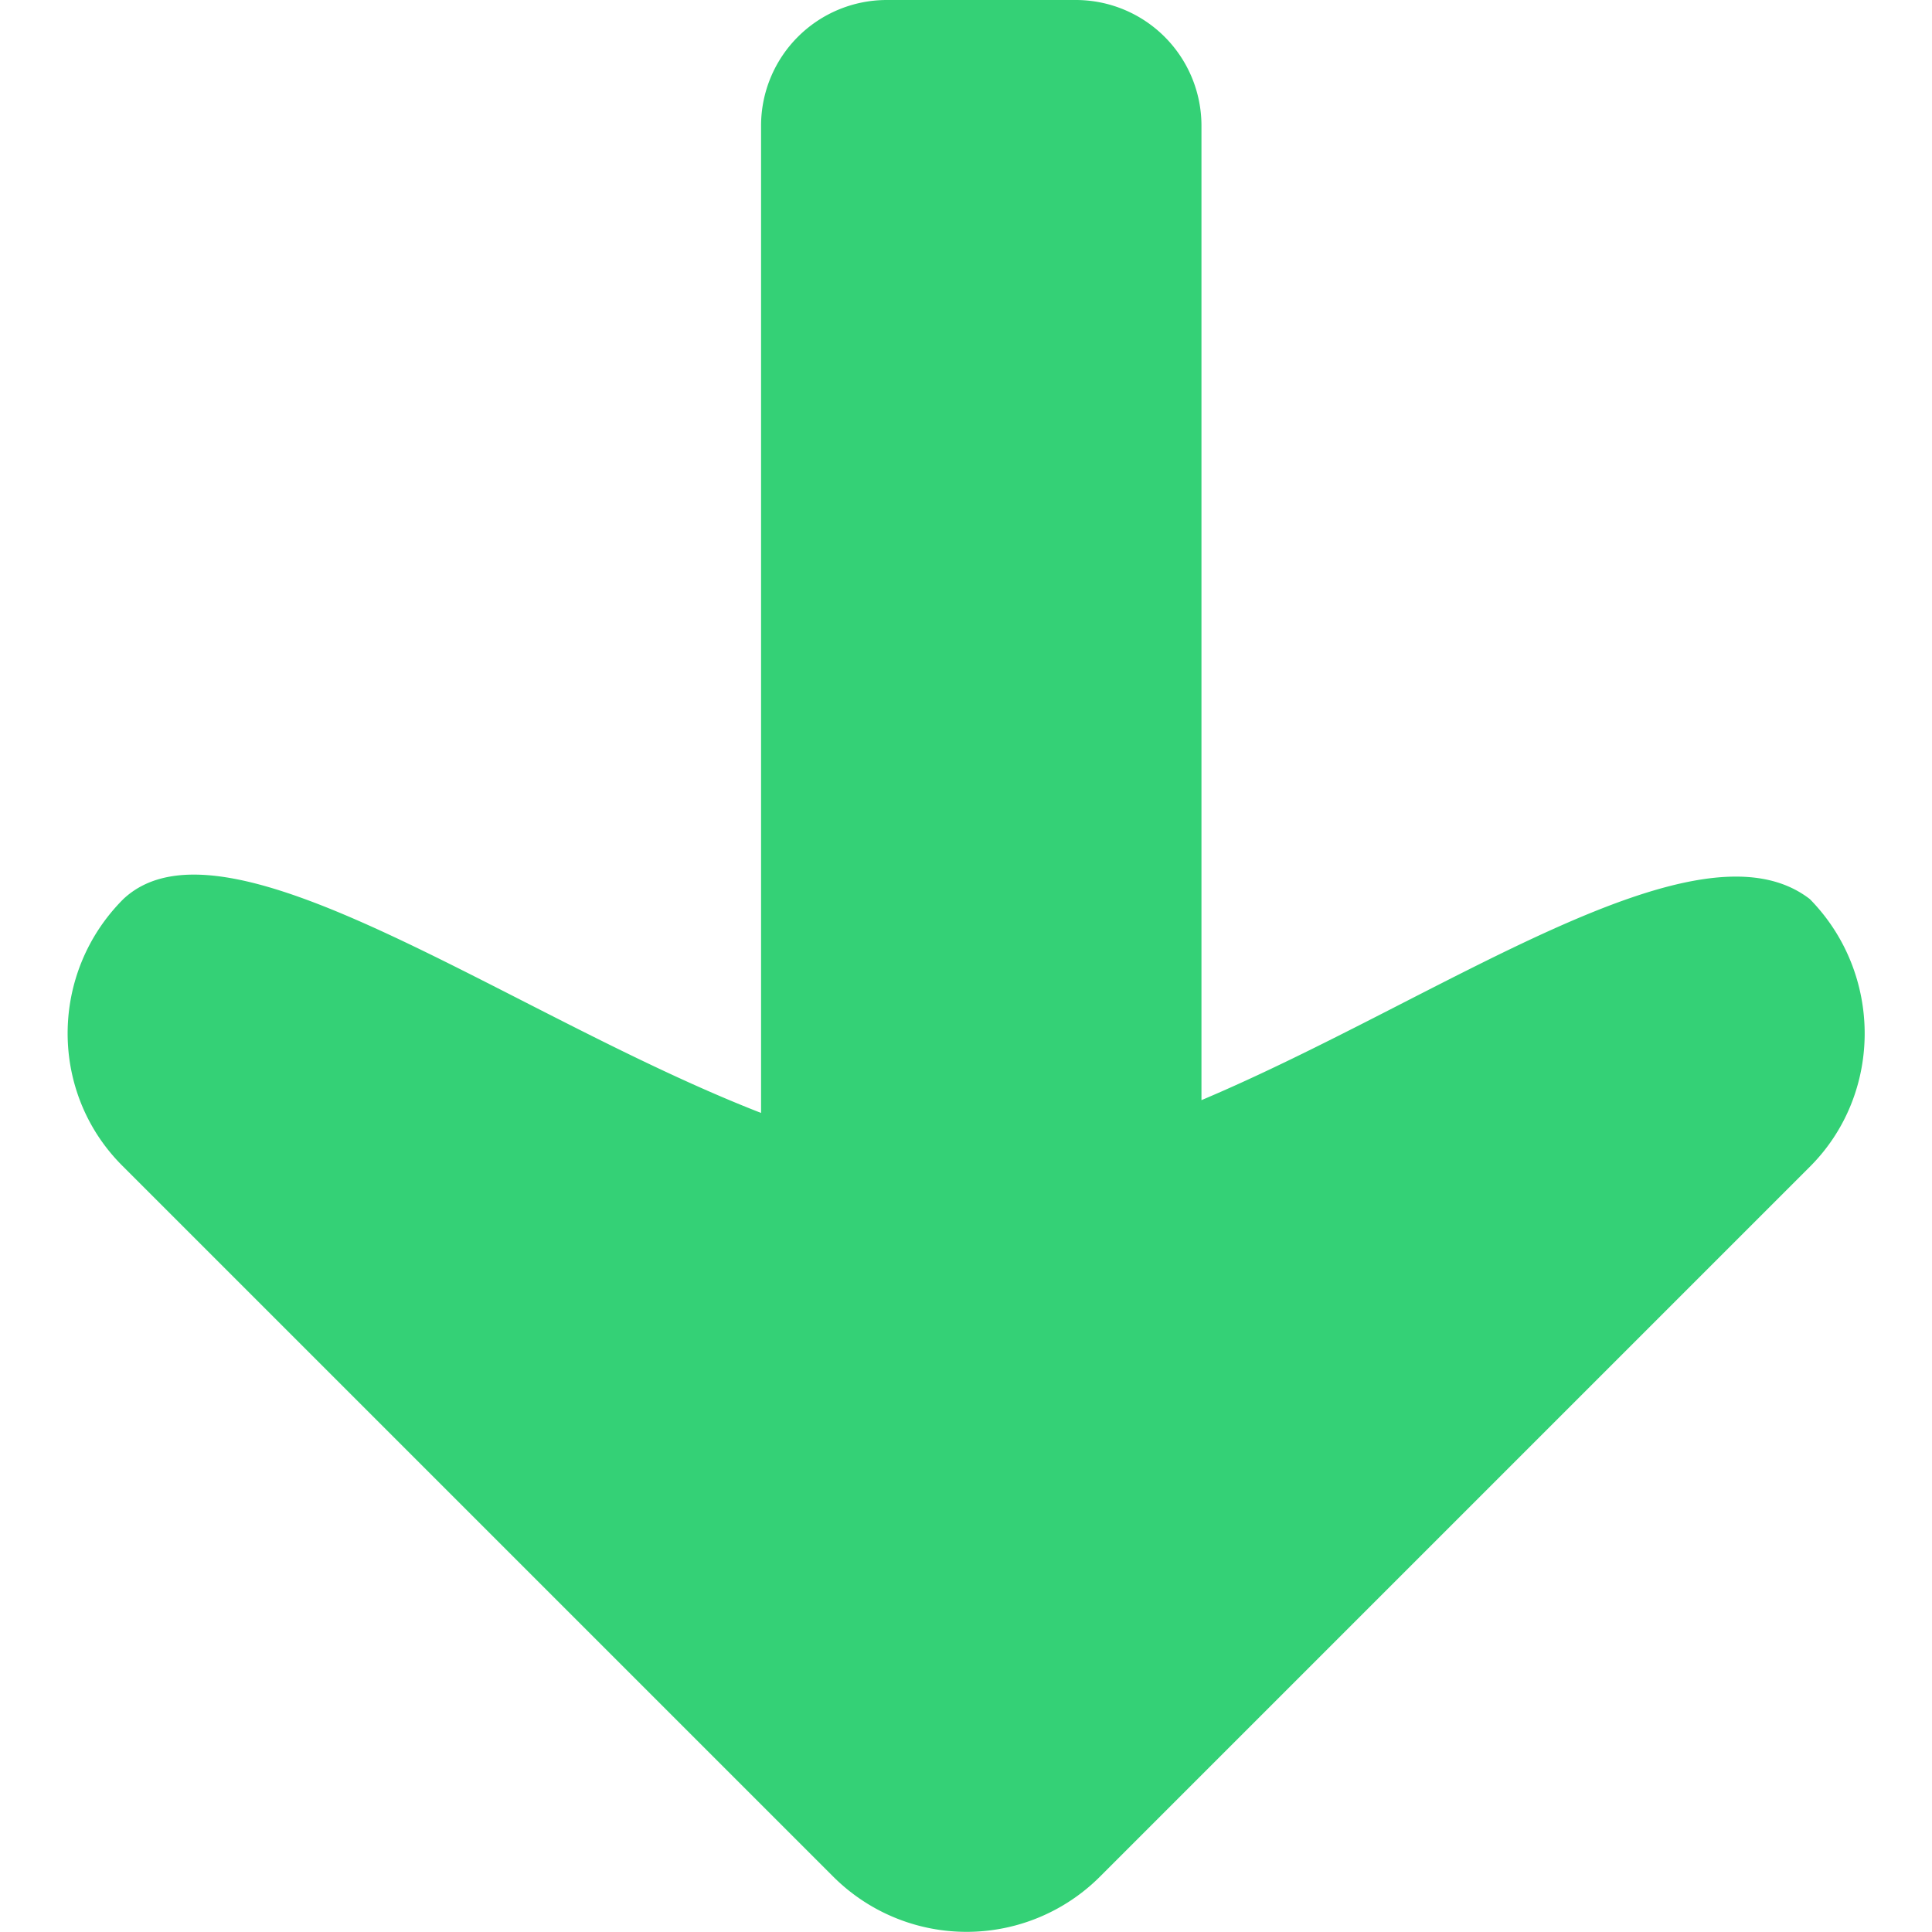 <svg id="Layer_1" data-name="Layer 1" xmlns="http://www.w3.org/2000/svg" viewBox="0 0 512 512"><title>arrow-pointing-down-glyph</title><path d="M479.63,238.27C499,258,499,289.86,479.63,309.2l-188,188a50,50,0,0,1-70.94,0l-188-188c-19.69-19.35-19.69-51.25,0-70.94,27.15-25.46,101.82,30.55,169,56.68V33.26A33.32,33.32,0,0,1,234.91,0h50.23a33.32,33.32,0,0,1,33.26,33.26V291.55C381.88,264.74,449.76,215.19,479.63,238.27Z" fill="#34D176"/></svg>